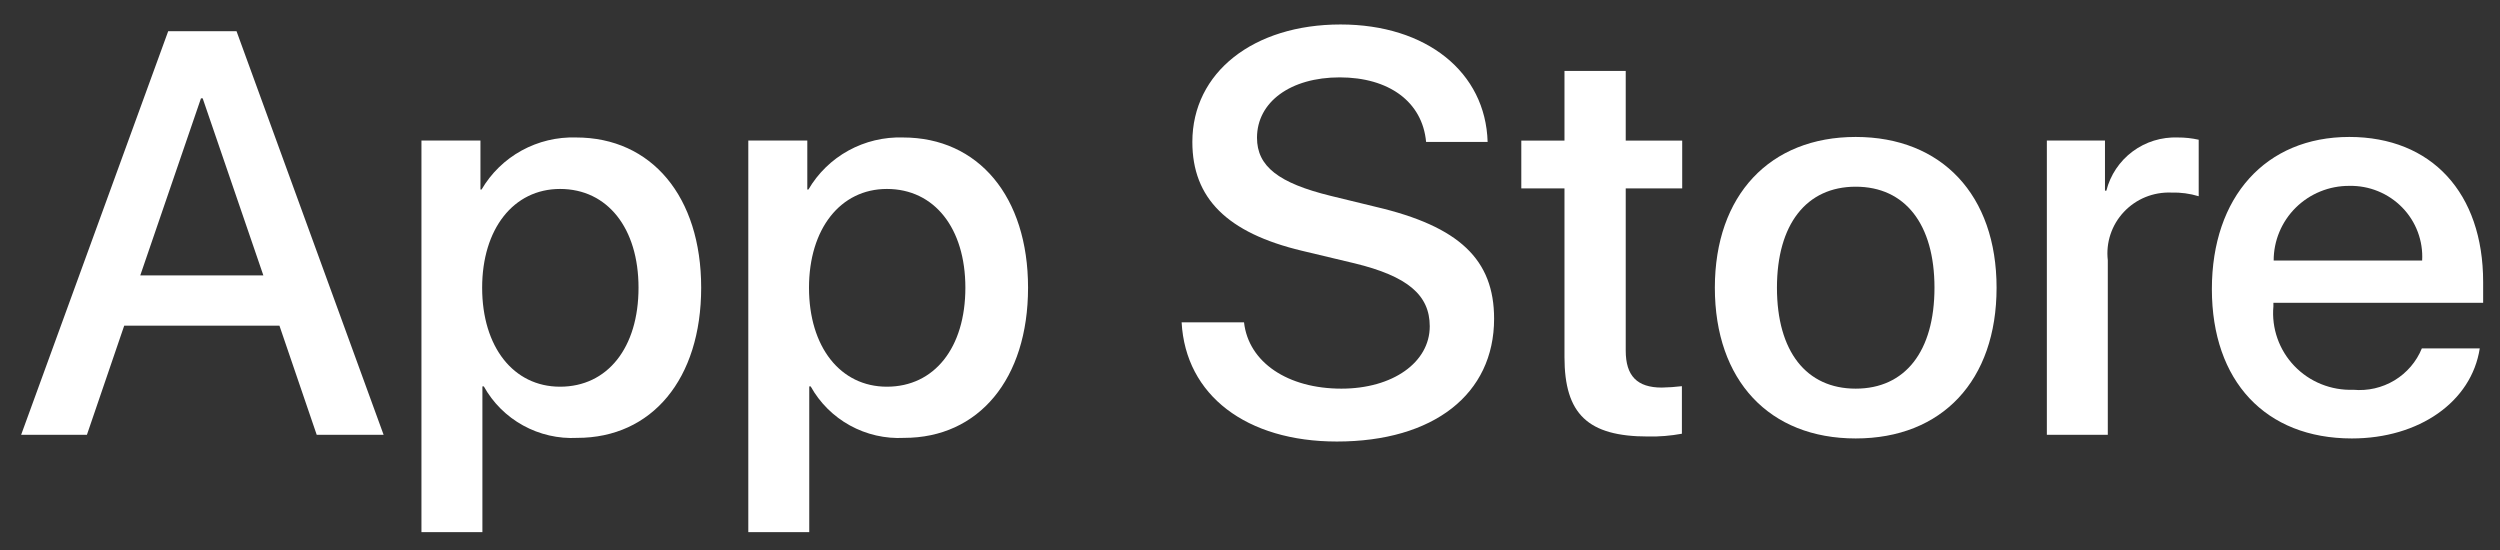 <svg width="100" height="22" viewBox="0 0 100 22" fill="none" xmlns="http://www.w3.org/2000/svg">
<rect x="0" y="0" width="100" height="22" fill="#333333" stroke="none"/>
<path d="M11.178 13.028H4.968L3.477 17.391H0.846L6.728 1.248H9.461L15.344 17.391H12.668L11.178 13.028ZM5.611 11.015H10.534L8.107 3.933H8.039L5.611 11.015Z" fill="white"/>
<path d="M28.047 11.508C28.047 15.165 26.072 17.515 23.09 17.515C22.335 17.555 21.584 17.382 20.923 17.018C20.262 16.654 19.718 16.113 19.353 15.456H19.296V21.286H16.858V5.622H19.218V7.58H19.263C19.645 6.927 20.198 6.388 20.864 6.022C21.53 5.656 22.284 5.475 23.045 5.499C26.06 5.499 28.047 7.861 28.047 11.508ZM25.541 11.508C25.541 9.125 24.298 7.558 22.402 7.558C20.539 7.558 19.286 9.158 19.286 11.508C19.286 13.879 20.539 15.468 22.402 15.468C24.298 15.468 25.541 13.912 25.541 11.508H25.541Z" fill="white"/>
<path d="M41.122 11.508C41.122 15.165 39.146 17.515 36.164 17.515C35.409 17.555 34.658 17.382 33.997 17.018C33.336 16.654 32.792 16.113 32.427 15.456H32.37V21.286H29.932V5.622H32.292V7.58H32.337C32.719 6.927 33.272 6.388 33.938 6.022C34.604 5.656 35.358 5.475 36.119 5.499C39.134 5.499 41.122 7.861 41.122 11.508ZM38.615 11.508C38.615 9.125 37.372 7.558 35.476 7.558C33.613 7.558 32.36 9.158 32.36 11.508C32.36 13.879 33.613 15.468 35.476 15.468C37.372 15.468 38.615 13.912 38.615 11.508Z" fill="white"/>
<path d="M49.761 12.894C49.942 14.495 51.511 15.546 53.656 15.546C55.711 15.546 57.19 14.495 57.19 13.052C57.19 11.798 56.298 11.048 54.187 10.534L52.075 10.03C49.083 9.314 47.694 7.928 47.694 5.678C47.694 2.893 50.144 0.979 53.621 0.979C57.066 0.979 59.426 2.893 59.505 5.678H57.044C56.896 4.067 55.552 3.095 53.588 3.095C51.624 3.095 50.28 4.078 50.28 5.51C50.28 6.652 51.138 7.323 53.238 7.837L55.033 8.274C58.376 9.057 59.764 10.388 59.764 12.749C59.764 15.77 57.337 17.661 53.475 17.661C49.862 17.661 47.423 15.814 47.265 12.894L49.761 12.894Z" fill="white"/>
<path d="M65.029 2.838V5.623H67.288V7.536H65.029V14.025C65.029 15.033 65.481 15.503 66.474 15.503C66.742 15.498 67.01 15.479 67.276 15.447V17.349C66.83 17.431 66.376 17.469 65.922 17.46C63.517 17.46 62.579 16.565 62.579 14.283V7.536H60.852V5.623H62.579V2.838H65.029Z" fill="white"/>
<path d="M68.594 11.508C68.594 7.805 70.796 5.478 74.228 5.478C77.672 5.478 79.863 7.805 79.863 11.508C79.863 15.221 77.684 17.538 74.228 17.538C70.774 17.538 68.594 15.221 68.594 11.508ZM77.379 11.508C77.379 8.967 76.204 7.468 74.228 7.468C72.252 7.468 71.078 8.979 71.078 11.508C71.078 14.058 72.252 15.546 74.228 15.546C76.204 15.546 77.379 14.058 77.379 11.508H77.379Z" fill="white"/>
<path d="M81.874 5.622H84.199V7.626H84.255C84.413 7 84.783 6.447 85.303 6.06C85.823 5.672 86.462 5.475 87.113 5.499C87.394 5.498 87.674 5.528 87.948 5.589V7.849C87.593 7.742 87.223 7.692 86.853 7.703C86.498 7.689 86.145 7.751 85.817 7.884C85.49 8.018 85.195 8.221 84.954 8.478C84.712 8.735 84.53 9.041 84.419 9.375C84.308 9.708 84.272 10.062 84.312 10.411V17.392H81.874L81.874 5.622Z" fill="white"/>
<path d="M99.19 13.935C98.862 16.072 96.762 17.538 94.075 17.538C90.619 17.538 88.475 15.244 88.475 11.564C88.475 7.872 90.631 5.478 93.972 5.478C97.259 5.478 99.326 7.714 99.326 11.283V12.111H90.936V12.257C90.897 12.69 90.952 13.126 91.097 13.537C91.241 13.947 91.472 14.323 91.774 14.638C92.076 14.954 92.443 15.202 92.849 15.366C93.256 15.53 93.693 15.607 94.131 15.591C94.707 15.644 95.286 15.512 95.78 15.214C96.274 14.915 96.658 14.467 96.874 13.935L99.19 13.935ZM90.947 10.422H96.886C96.908 10.033 96.848 9.643 96.711 9.278C96.574 8.912 96.362 8.578 96.088 8.298C95.814 8.018 95.485 7.796 95.121 7.648C94.757 7.499 94.366 7.427 93.972 7.435C93.575 7.433 93.182 7.508 92.814 7.658C92.447 7.807 92.113 8.027 91.832 8.304C91.551 8.582 91.328 8.912 91.176 9.276C91.024 9.639 90.946 10.029 90.947 10.422V10.422Z" fill="white"/>
</svg>
